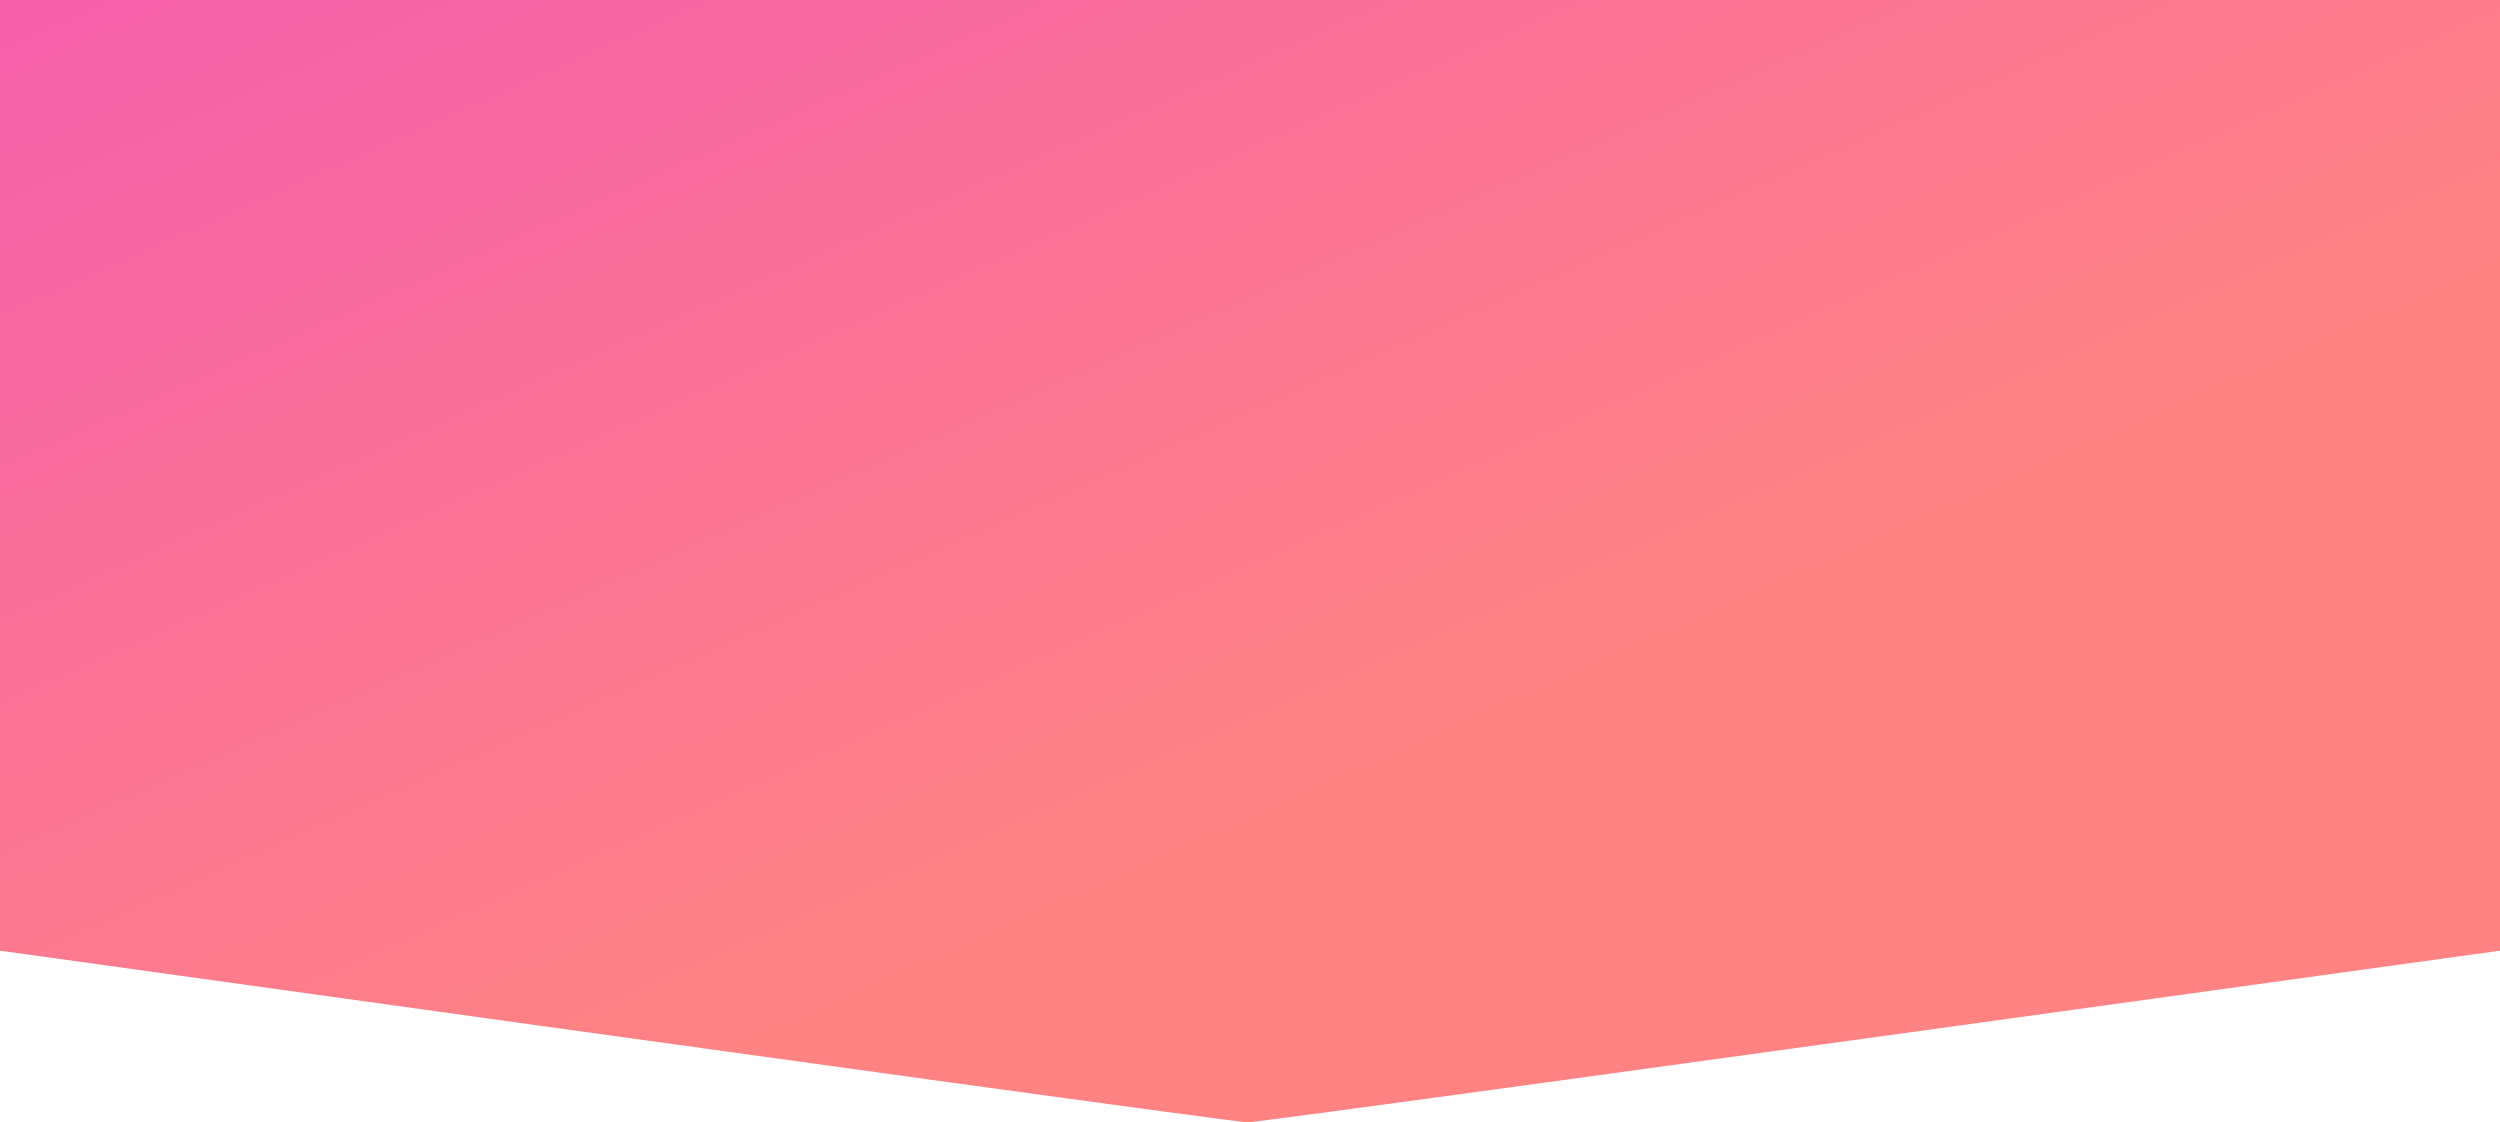 <?xml version="1.0" encoding="UTF-8"?>
<svg width="1439px" height="646px" viewBox="0 0 1439 646" version="1.1" xmlns="http://www.w3.org/2000/svg" xmlns:xlink="http://www.w3.org/1999/xlink">
    <!-- Generator: Sketch 50.2 (55047) - http://www.bohemiancoding.com/sketch -->
    <title>Hero Bg</title>
    <desc>Created with Sketch.</desc>
    <defs>
        <linearGradient x1="61.655%" y1="61.351%" x2="0.786%" y2="3.72965547e-15%" id="linearGradient-1">
            <stop stop-color="#FF7676" offset="0%"></stop>
            <stop stop-color="#F54EA2" offset="100%"></stop>
        </linearGradient>
    </defs>
    <g id="Agency" stroke="none" stroke-width="1" fill="none" fill-rule="evenodd" fill-opacity="0.9">
        <g id="Agency-Landing-Page" transform="translate(-63, -39)" fill="url(#linearGradient-1)">
            <g id="Hero" transform="translate(63, 39)">
                <path d="M0,0 L1439,0 L1439,547.201 C964.195,613.067 723.878,646 718.049,646 C712.219,646 472.87,613.067 0,547.201 L0,0 Z" id="Hero-Bg"></path>
            </g>
        </g>
    </g>
</svg>